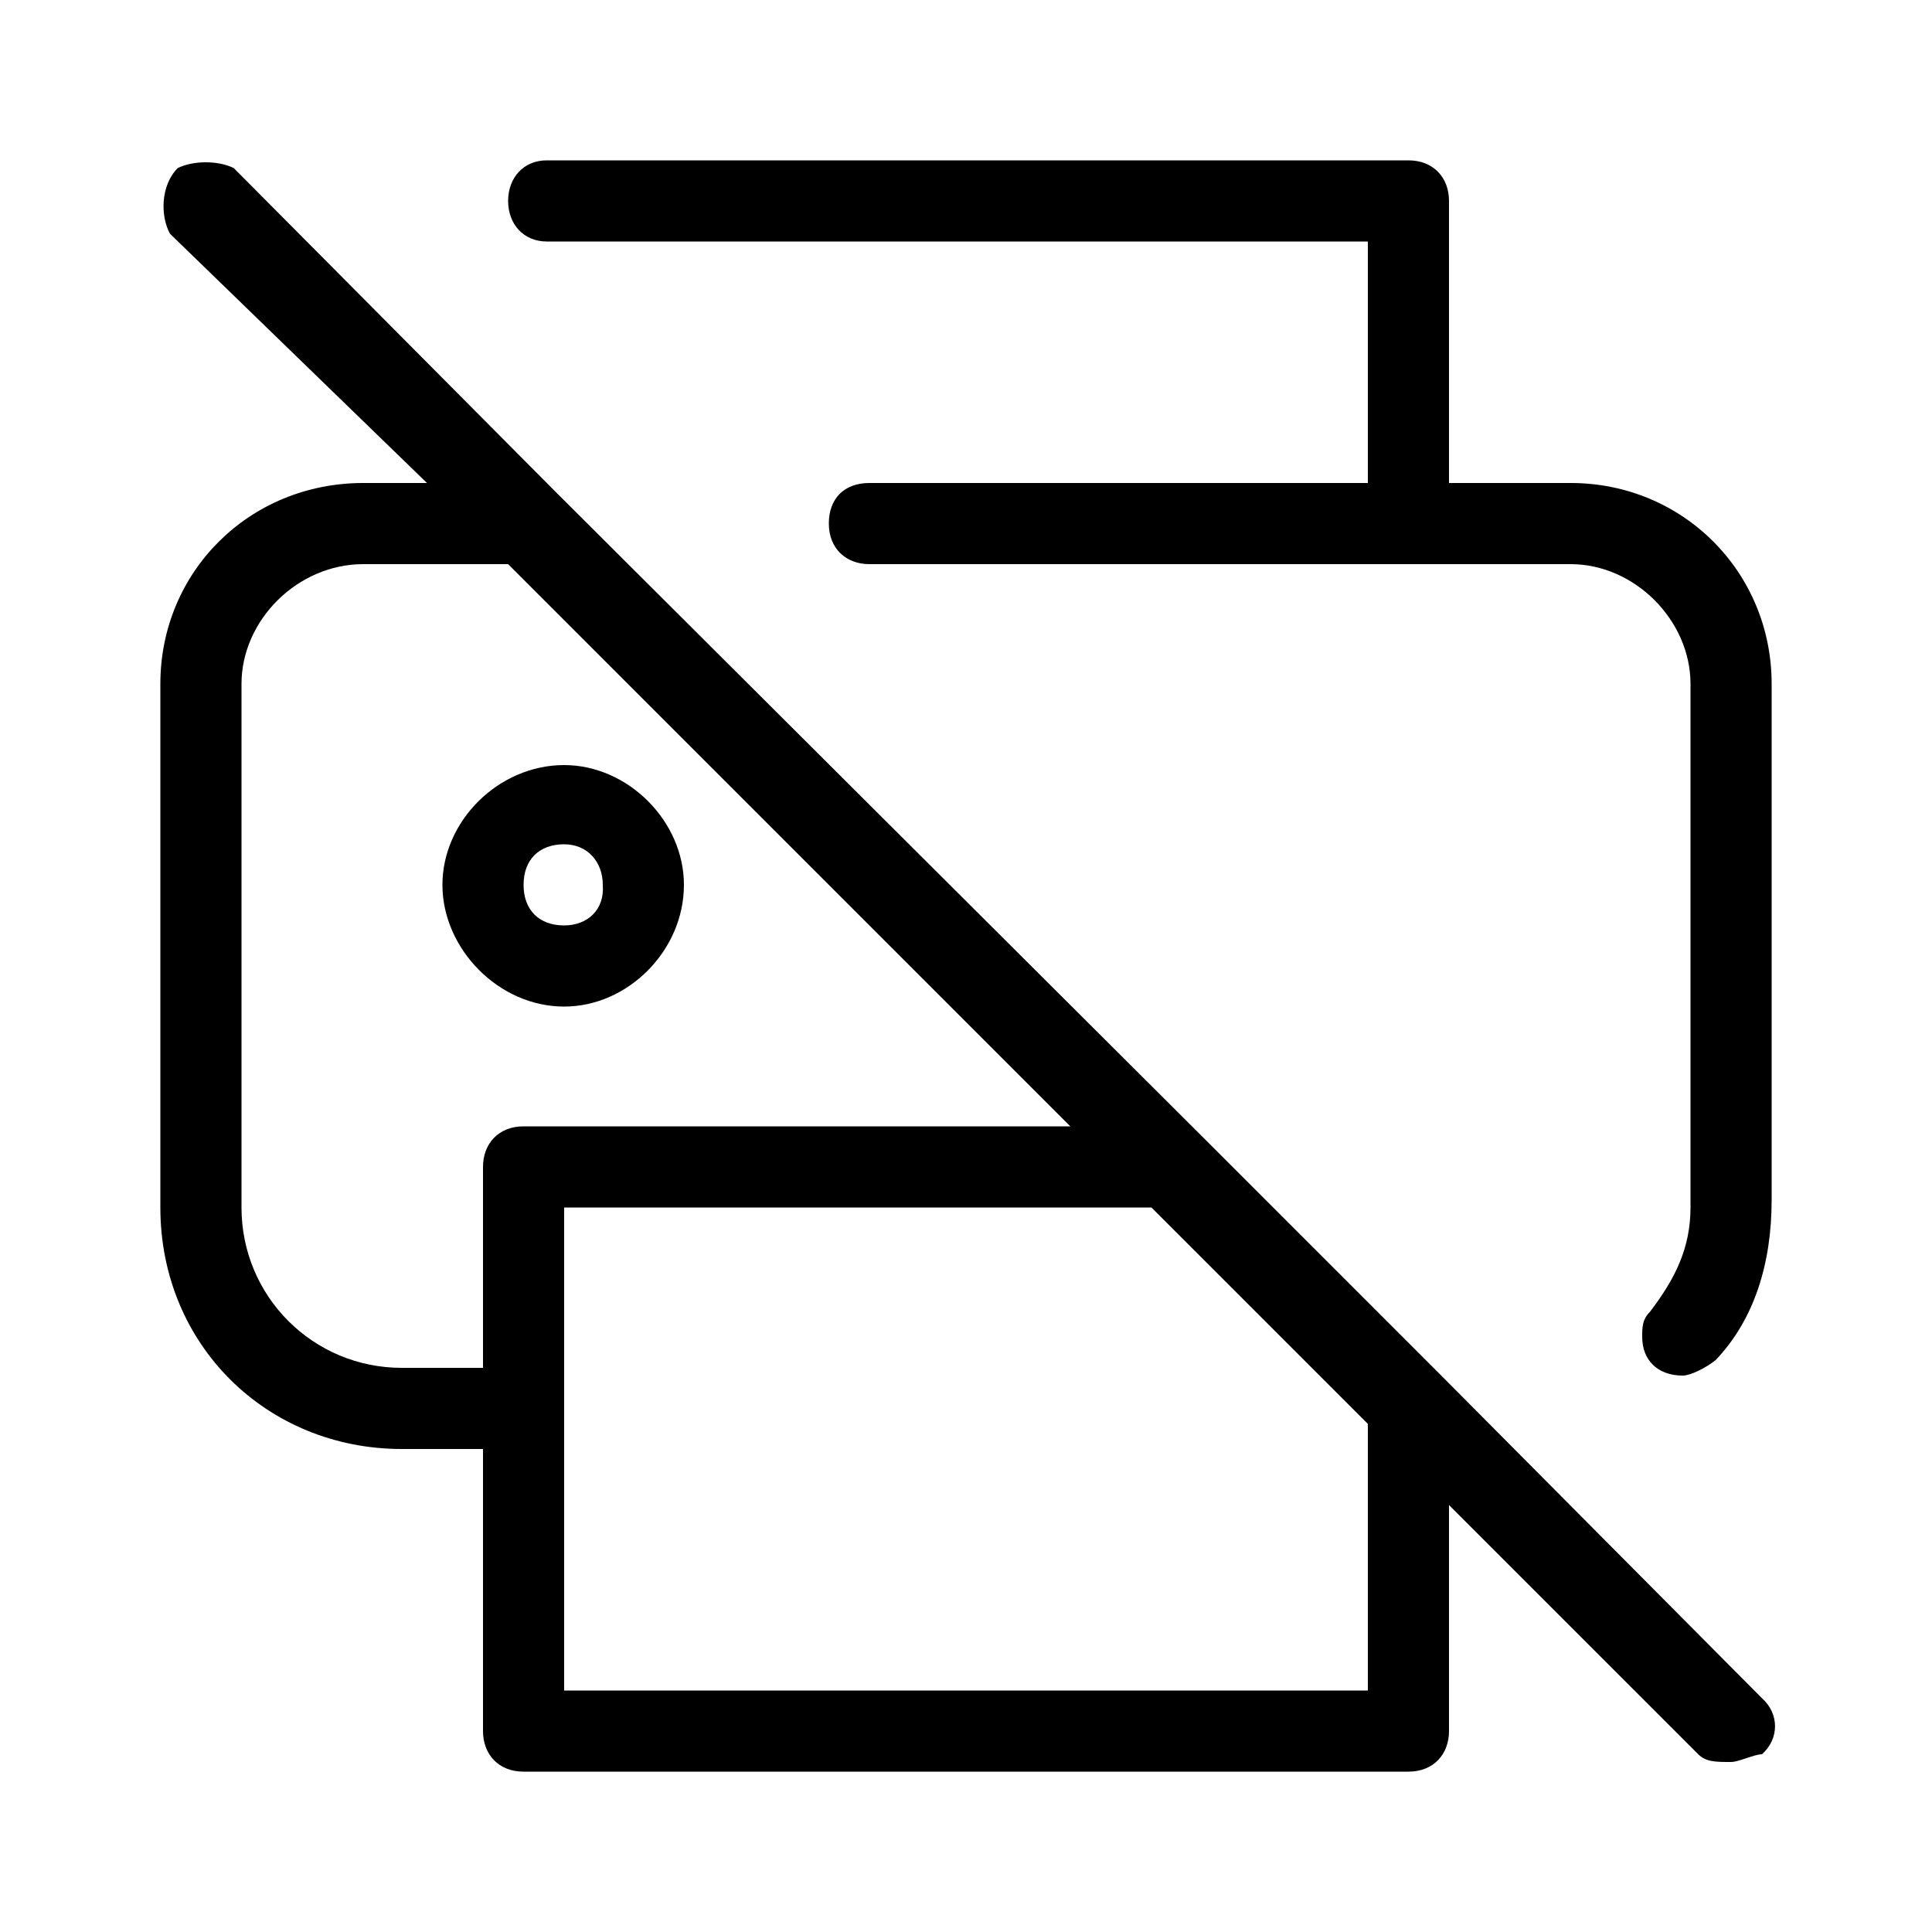 <svg xmlns="http://www.w3.org/2000/svg" width="24" height="24" viewBox="0 0 24 24">
<path d="M17.904 17.088c0 0 0 0 0 0l-3-3c0 0 0 0 0 0l-8.016-7.992c0 0 0 0 0 0l-3.984-4.008c-0.192-0.096-0.504-0.096-0.696 0-0.216 0.216-0.216 0.6-0.096 0.816l3.192 3.096h-0.792c-1.416 0-2.52 1.104-2.52 2.496v6.504c0 1.704 1.32 3 3 3h1.008v3.504c0 0 0 0 0 0 0 0.288 0.192 0.504 0.504 0.504h10.992c0 0 0 0 0 0 0.312 0 0.504-0.216 0.504-0.504v-2.808l3.096 3.096c0.096 0.096 0.216 0.096 0.408 0.096 0.096 0 0.288-0.096 0.384-0.096 0.216-0.192 0.216-0.504 0-0.696l-3.984-4.008zM6.504 13.992c-0.312 0-0.504 0.216-0.504 0.504v2.496h-1.008c-1.104 0-1.992-0.888-1.992-1.992v-6.504c0-0.792 0.696-1.488 1.512-1.488h1.8l6.984 6.984h-6.792c0 0 0 0 0 0zM16.992 21h-9.984v-6h7.296l2.688 2.688v3.312zM19.512 6h-1.512v-3.504c0 0 0 0 0 0 0-0.288-0.192-0.504-0.504-0.504h-10.704c-0.288 0-0.48 0.216-0.48 0.504s0.192 0.504 0.48 0.504h10.2v3h-6.192c-0.312 0-0.504 0.192-0.504 0.504s0.216 0.504 0.504 0.504h8.712c0.792 0 1.488 0.696 1.488 1.488v6.504c0 0.504-0.192 0.888-0.504 1.296-0.096 0.096-0.096 0.192-0.096 0.312 0 0.288 0.192 0.48 0.504 0.48 0.096 0 0.288-0.096 0.408-0.192 0.48-0.504 0.696-1.2 0.696-1.992v-6.408c0-1.392-1.104-2.496-2.496-2.496zM7.008 9.504c-0.816 0-1.512 0.696-1.512 1.488s0.696 1.512 1.512 1.512c0.792 0 1.488-0.696 1.488-1.512 0-0.792-0.696-1.488-1.488-1.488zM7.008 11.496c-0.312 0-0.504-0.192-0.504-0.504s0.192-0.504 0.504-0.504c0.288 0 0.48 0.216 0.48 0.504 0.024 0.312-0.192 0.504-0.48 0.504z"></path>
</svg>
